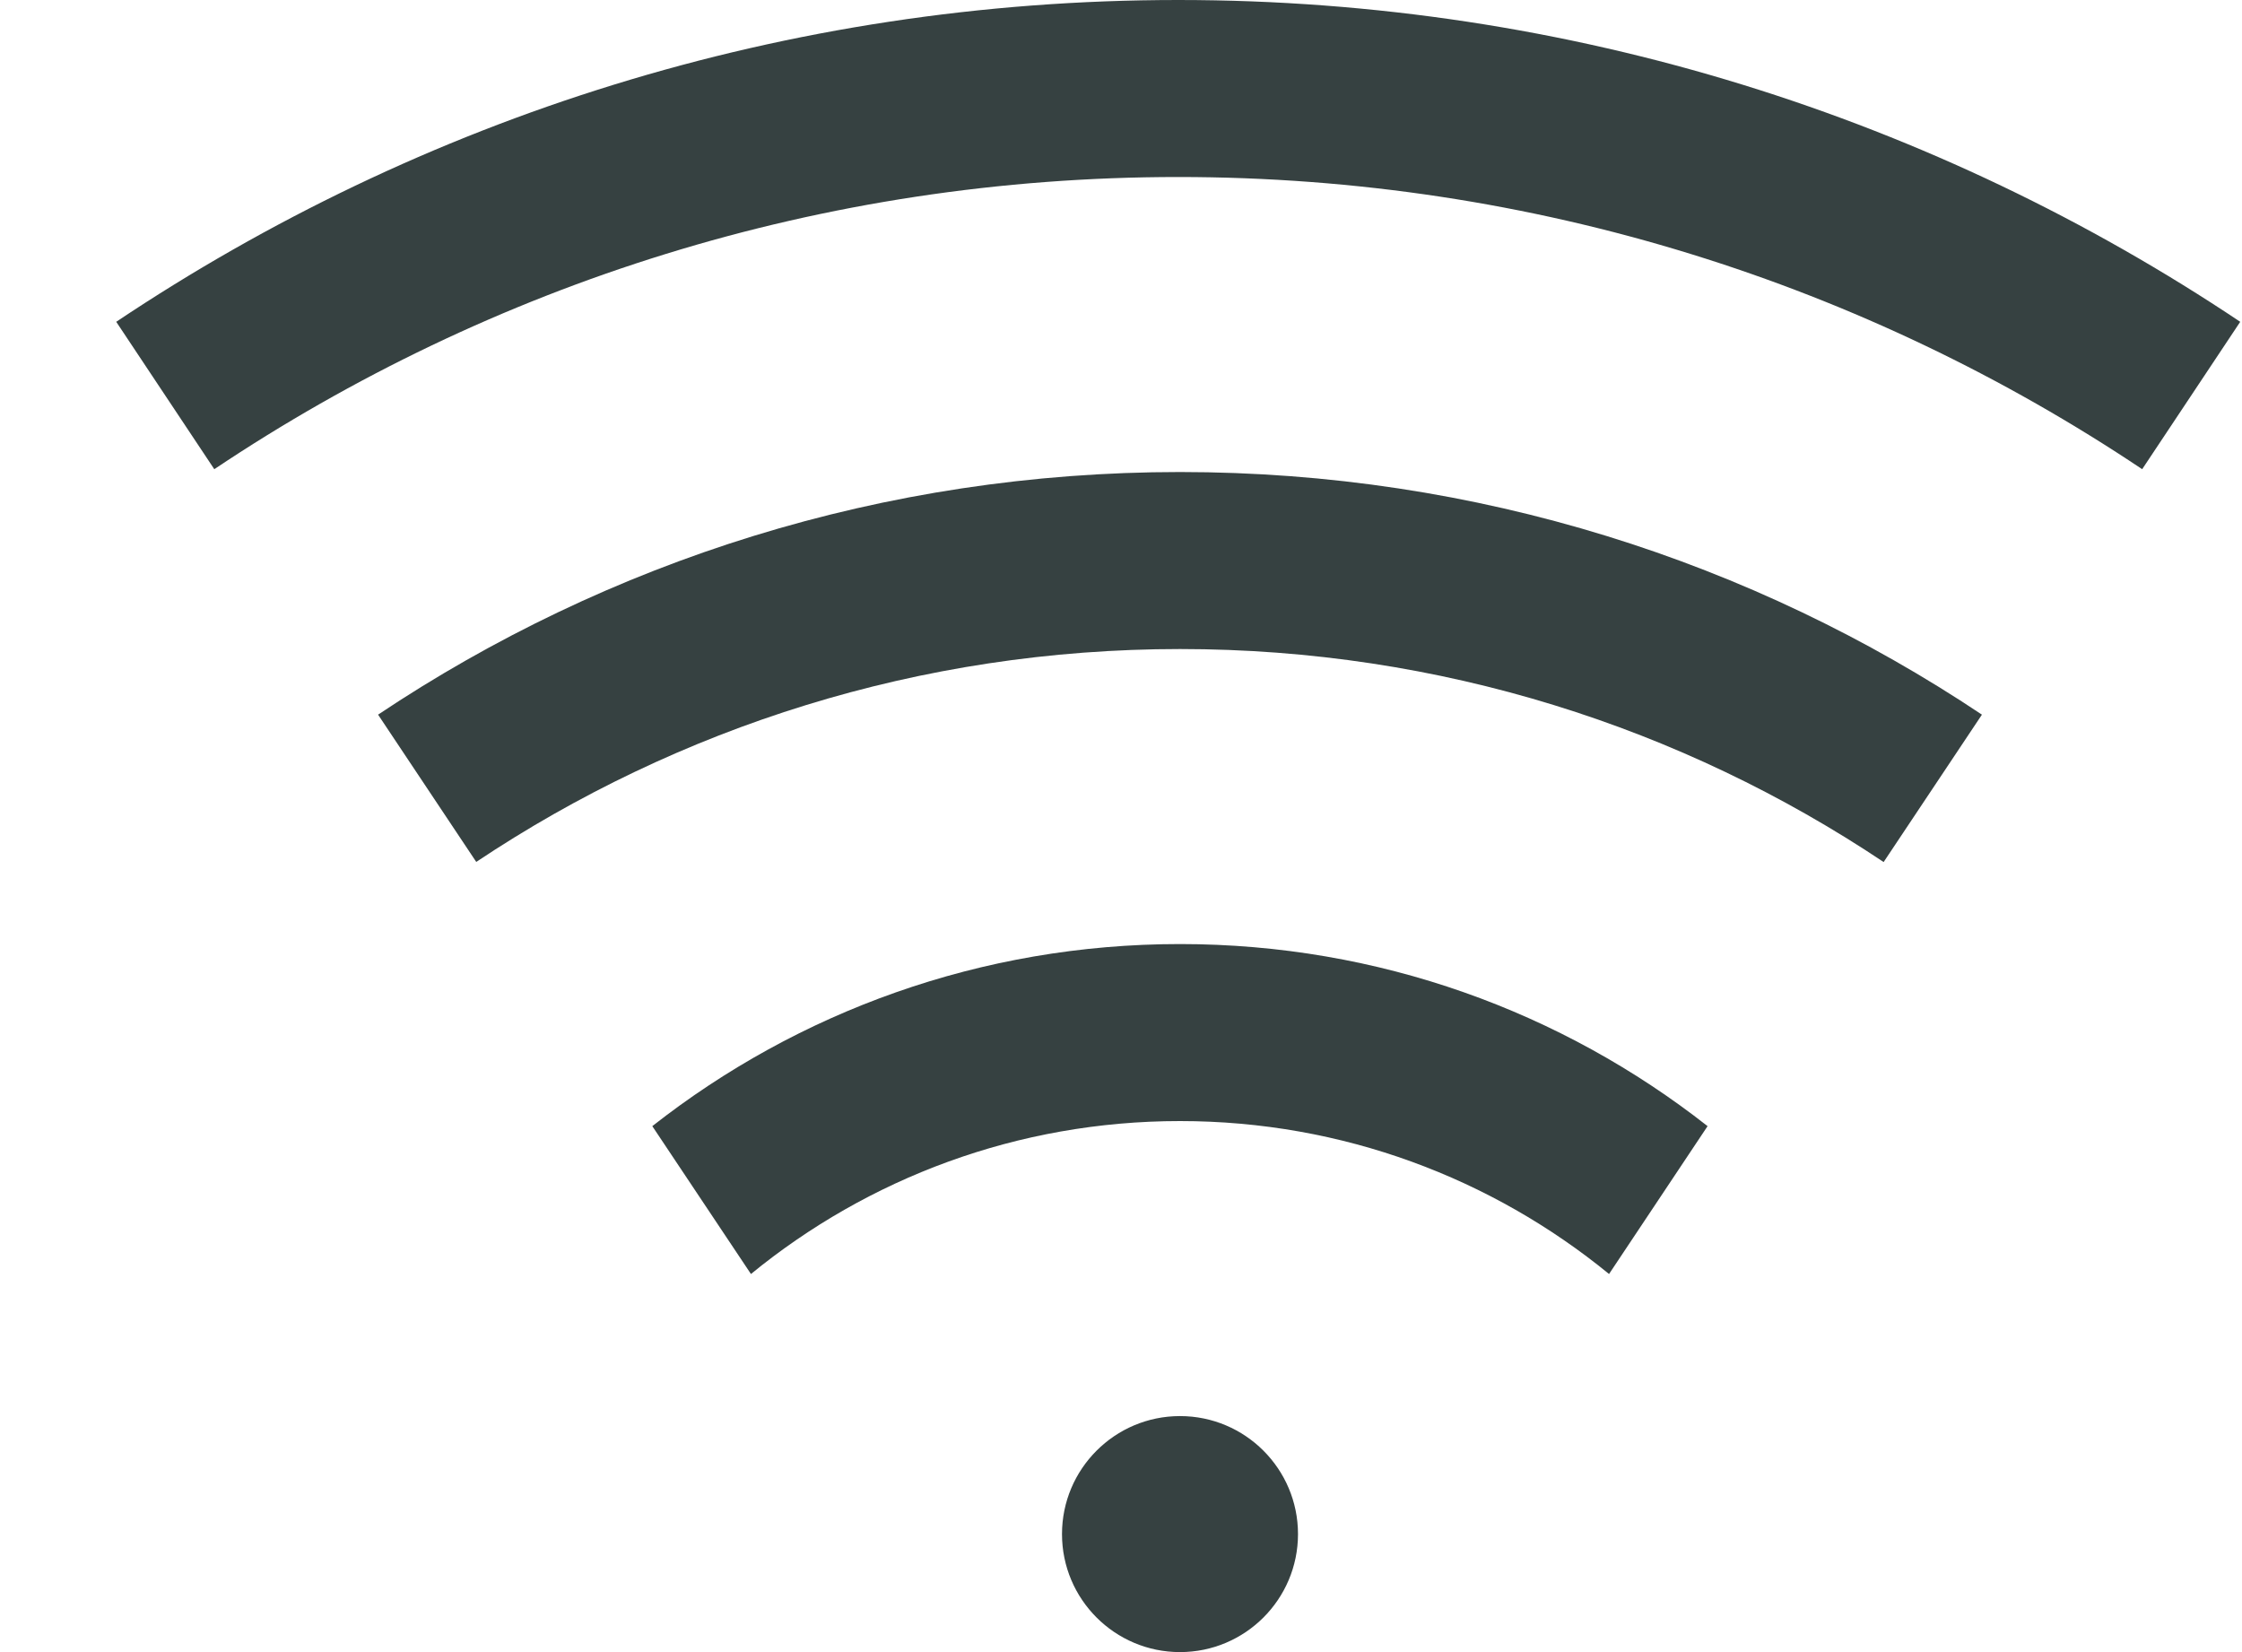 <svg width="19" height="14" viewBox="0 0 19 14" fill="none" xmlns="http://www.w3.org/2000/svg">
<path d="M9.985 0C13.315 0 16.41 1.005 18.985 2.727L18.154 3.976C15.816 2.412 13.007 1.5 9.985 1.5C6.963 1.5 4.154 2.412 1.816 3.976L0.985 2.727C3.56 1.005 6.655 0 9.985 0Z" fill="#364141"/>
<path d="M10 14C10.552 14 11 13.552 11 13C11 12.448 10.552 12 10 12C9.448 12 9 12.448 9 13C9 13.552 9.448 14 10 14Z" fill="#364141"/>
<path d="M16.796 6.056C14.851 4.757 12.514 4 10 4C7.486 4 5.149 4.757 3.204 6.056L4.036 7.304C5.743 6.165 7.794 5.5 10 5.5C12.206 5.5 14.257 6.165 15.963 7.305L16.796 6.056Z" fill="#364141"/>
<path d="M10 8C11.687 8 13.239 8.576 14.471 9.543L13.636 10.796C12.645 9.986 11.379 9.5 10 9.5C8.62 9.5 7.354 9.986 6.364 10.796L5.528 9.543C6.76 8.576 8.313 8 10 8Z" fill="#364141"/>
</svg>
